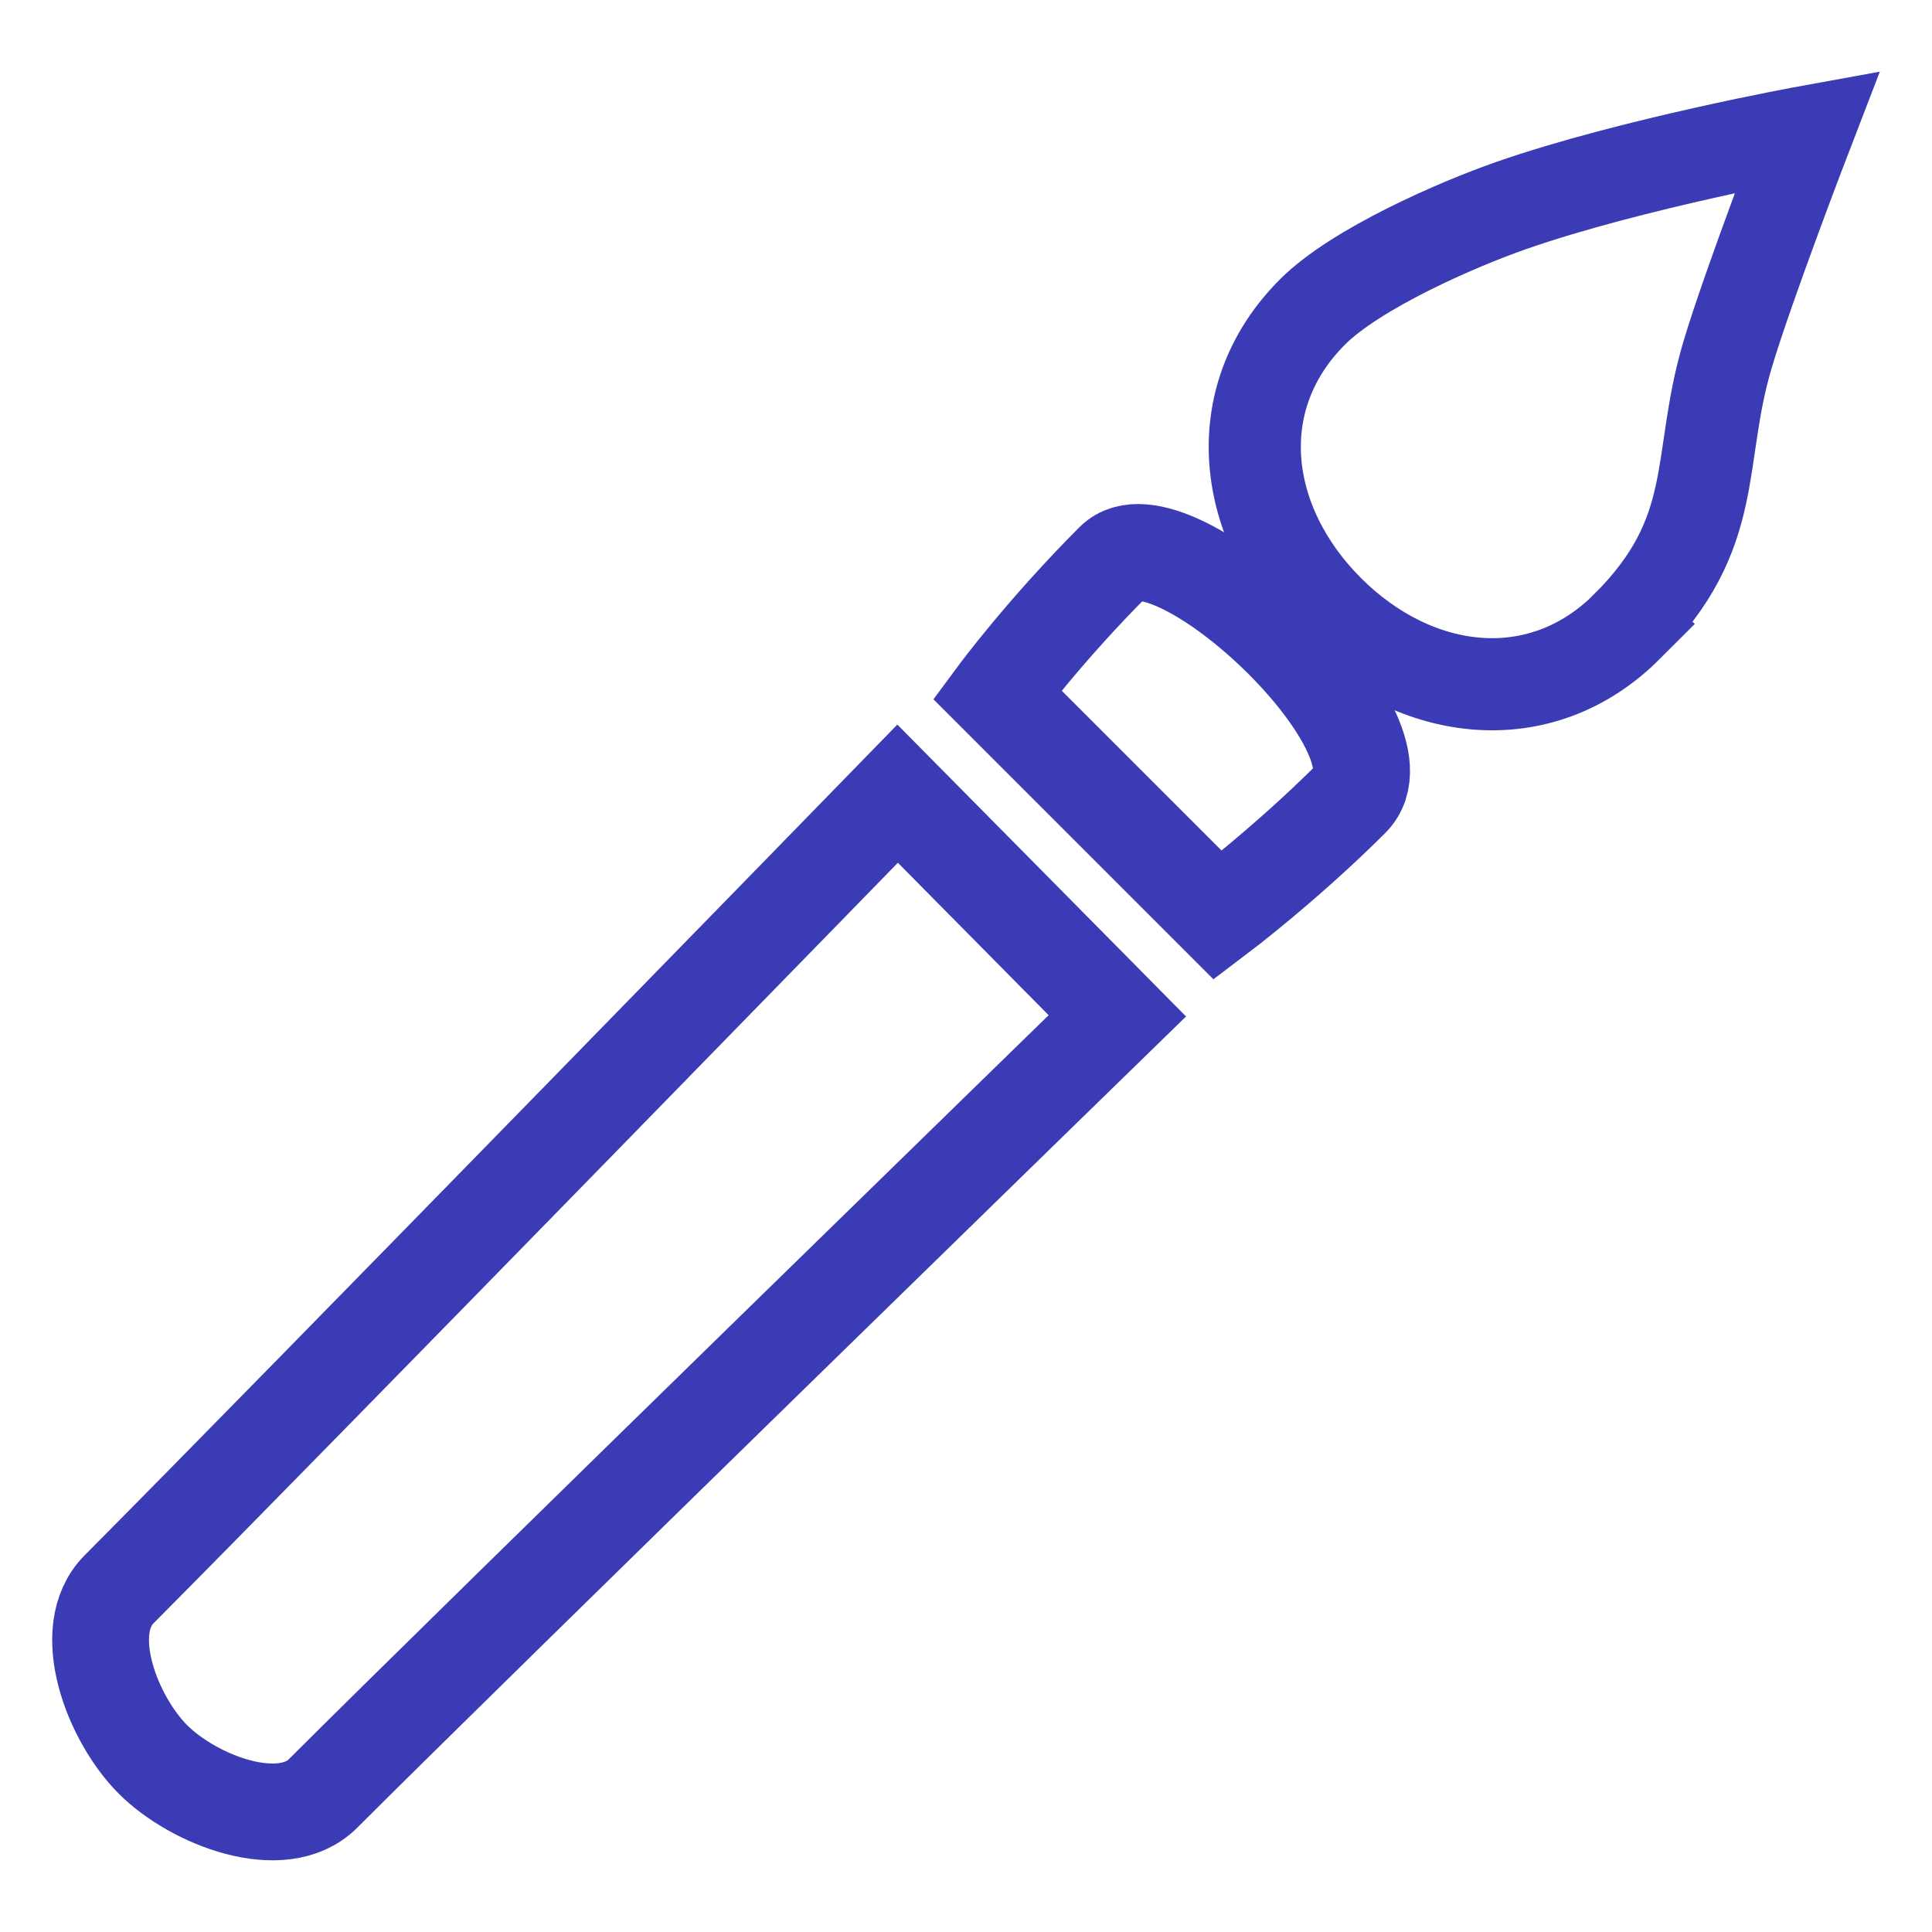 <?xml version="1.0" encoding="UTF-8" standalone="no"?>
<!-- Created with Inkscape (http://www.inkscape.org/) -->

<svg
   xmlns:dc="http://purl.org/dc/elements/1.1/"
   xmlns:cc="http://creativecommons.org/ns#"
   xmlns:rdf="http://www.w3.org/1999/02/22-rdf-syntax-ns#"
   xmlns:svg="http://www.w3.org/2000/svg"
   xmlns="http://www.w3.org/2000/svg"
   xmlns:sodipodi="http://sodipodi.sourceforge.net/DTD/sodipodi-0.dtd"
   xmlns:inkscape="http://www.inkscape.org/namespaces/inkscape"
   width="100px"
   height="100px"
   viewBox="0 0 100 100"
   version="1.1"
   id="SVGRoot"
   inkscape:version="0.92.2 (5c3e80d, 2017-08-06)"
   sodipodi:docname="paint.svg">
  <sodipodi:namedview
     id="base"
     pagecolor="#ffffff"
     bordercolor="#666666"
     borderopacity="1.0"
     inkscape:pageopacity="0.0"
     inkscape:pageshadow="2"
     inkscape:zoom="3.6203867"
     inkscape:cx="7.0481746"
     inkscape:cy="53.714992"
     inkscape:document-units="px"
     inkscape:current-layer="layer1"
     showgrid="false"
     inkscape:window-width="1920"
     inkscape:window-height="1001"
     inkscape:window-x="-9"
     inkscape:window-y="-9"
     inkscape:window-maximized="1"
     inkscape:grid-bbox="true" />
  <defs
     id="defs5095" />
  <g
     id="layer1"
     inkscape:groupmode="layer"
     inkscape:label="Layer 1">
    <path
       style="opacity:1;fill:none;fill-opacity:1;stroke:#3b3bb5;stroke-width:5.01;stroke-linecap:square;stroke-miterlimit:4;stroke-dasharray:none;stroke-dashoffset:0;stroke-opacity:1"
       d="m 57.833,52.579 c 0,0 -33.44,32.577 -41.112,40.25 -2.116,2.116 -6.686,0.355 -8.802,-1.76 C 5.804,88.953 4.049,84.387 6.159,82.266 15.046,73.334 46.46,41.08 46.46,41.08 Z"
       id="rect816"
       inkscape:connector-curvature="0"
       sodipodi:nodetypes="cssscc" />
    <path
       style="opacity:1;fill:none;fill-opacity:1;stroke:#3b3bb5;stroke-width:5.01;stroke-linecap:square;stroke-miterlimit:4;stroke-dasharray:none;stroke-dashoffset:0;stroke-opacity:1"
       d="m 57.645,29.056 c 2.941,-2.941 15.592,8.981 12.286,12.286 -3.374,3.374 -6.895,6.033 -6.895,6.033 L 51.612,35.951 c 0,0 2.449,-3.311 6.033,-6.895 z"
       id="rect816-8"
       inkscape:connector-curvature="0"
       sodipodi:nodetypes="ssccs" />
    <path
       style="opacity:1;fill:none;fill-opacity:1;stroke:#3b3bb5;stroke-width:4.769;stroke-linecap:square;stroke-miterlimit:4;stroke-dasharray:none;stroke-dashoffset:0;stroke-opacity:1"
       d="m 84.218,32.427 c -4.496,4.496 -10.964,3.675 -15.46,-0.822 -4.496,-4.496 -5.318,-10.964 -0.822,-15.46 2.248,-2.248 7.49,-4.531 10.271,-5.503 6.221,-2.172 15.341,-3.828 15.341,-3.828 0,0 -3.068,7.962 -4.141,11.585 -1.615,5.455 -0.321,9.158 -5.19,14.027 z"
       id="path836"
       inkscape:connector-curvature="0"
       sodipodi:nodetypes="sccscss" />
  </g>
</svg>
